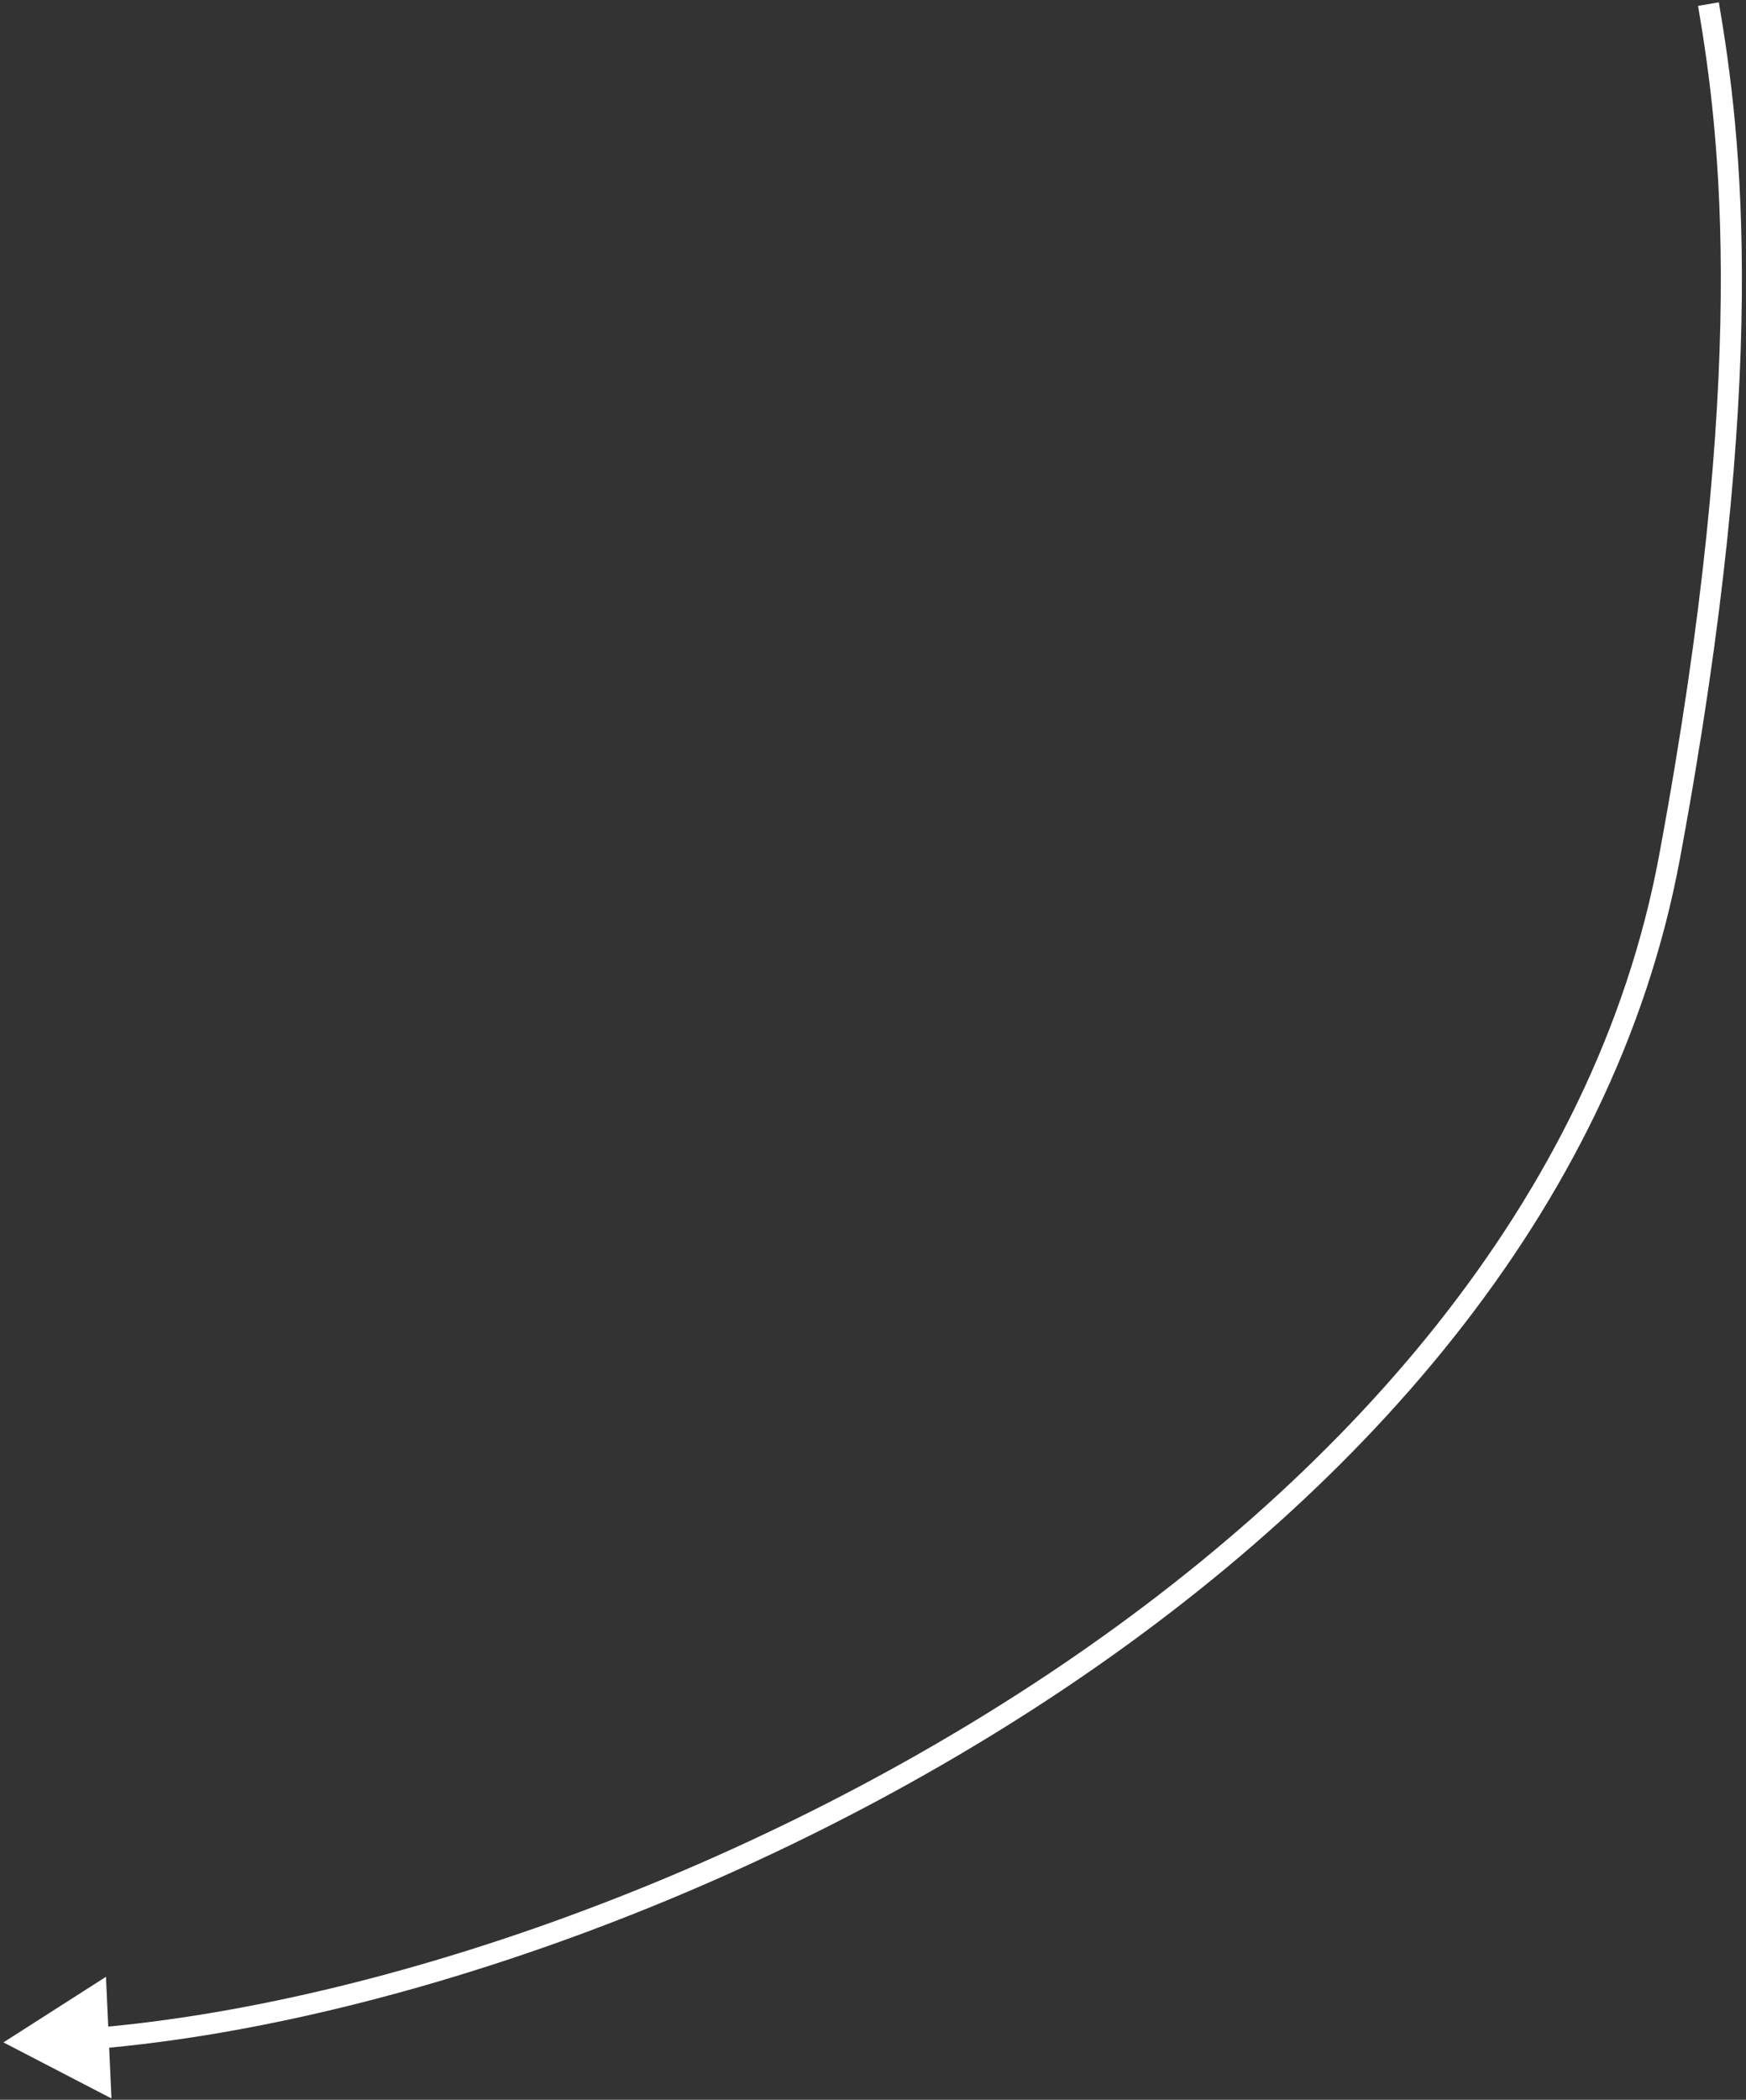 <svg width="426" height="512" viewBox="0 0 426 512" fill="none" xmlns="http://www.w3.org/2000/svg">
<rect x="0" y="0" width="426" height="512" fill="#333333" stroke="none"/>
<path d="M0.839 498.006L27.198 511.675L25.856 482.013L0.839 498.006ZM407.339 209L409.867 209.47L407.339 209ZM24.172 499.522C91.13 493.734 179.449 464.267 255.028 414.843C330.589 365.431 393.824 295.796 409.867 209.47L404.811 208.53C389.126 292.929 327.165 361.526 252.213 410.539C177.28 459.54 89.767 488.69 23.729 494.398L24.172 499.522ZM409.867 209.47C431.943 90.679 424.923 32.976 419.373 0.566L414.304 1.434C419.749 33.23 426.779 90.321 404.811 208.53L409.867 209.47Z" fill="white"/>
</svg>
